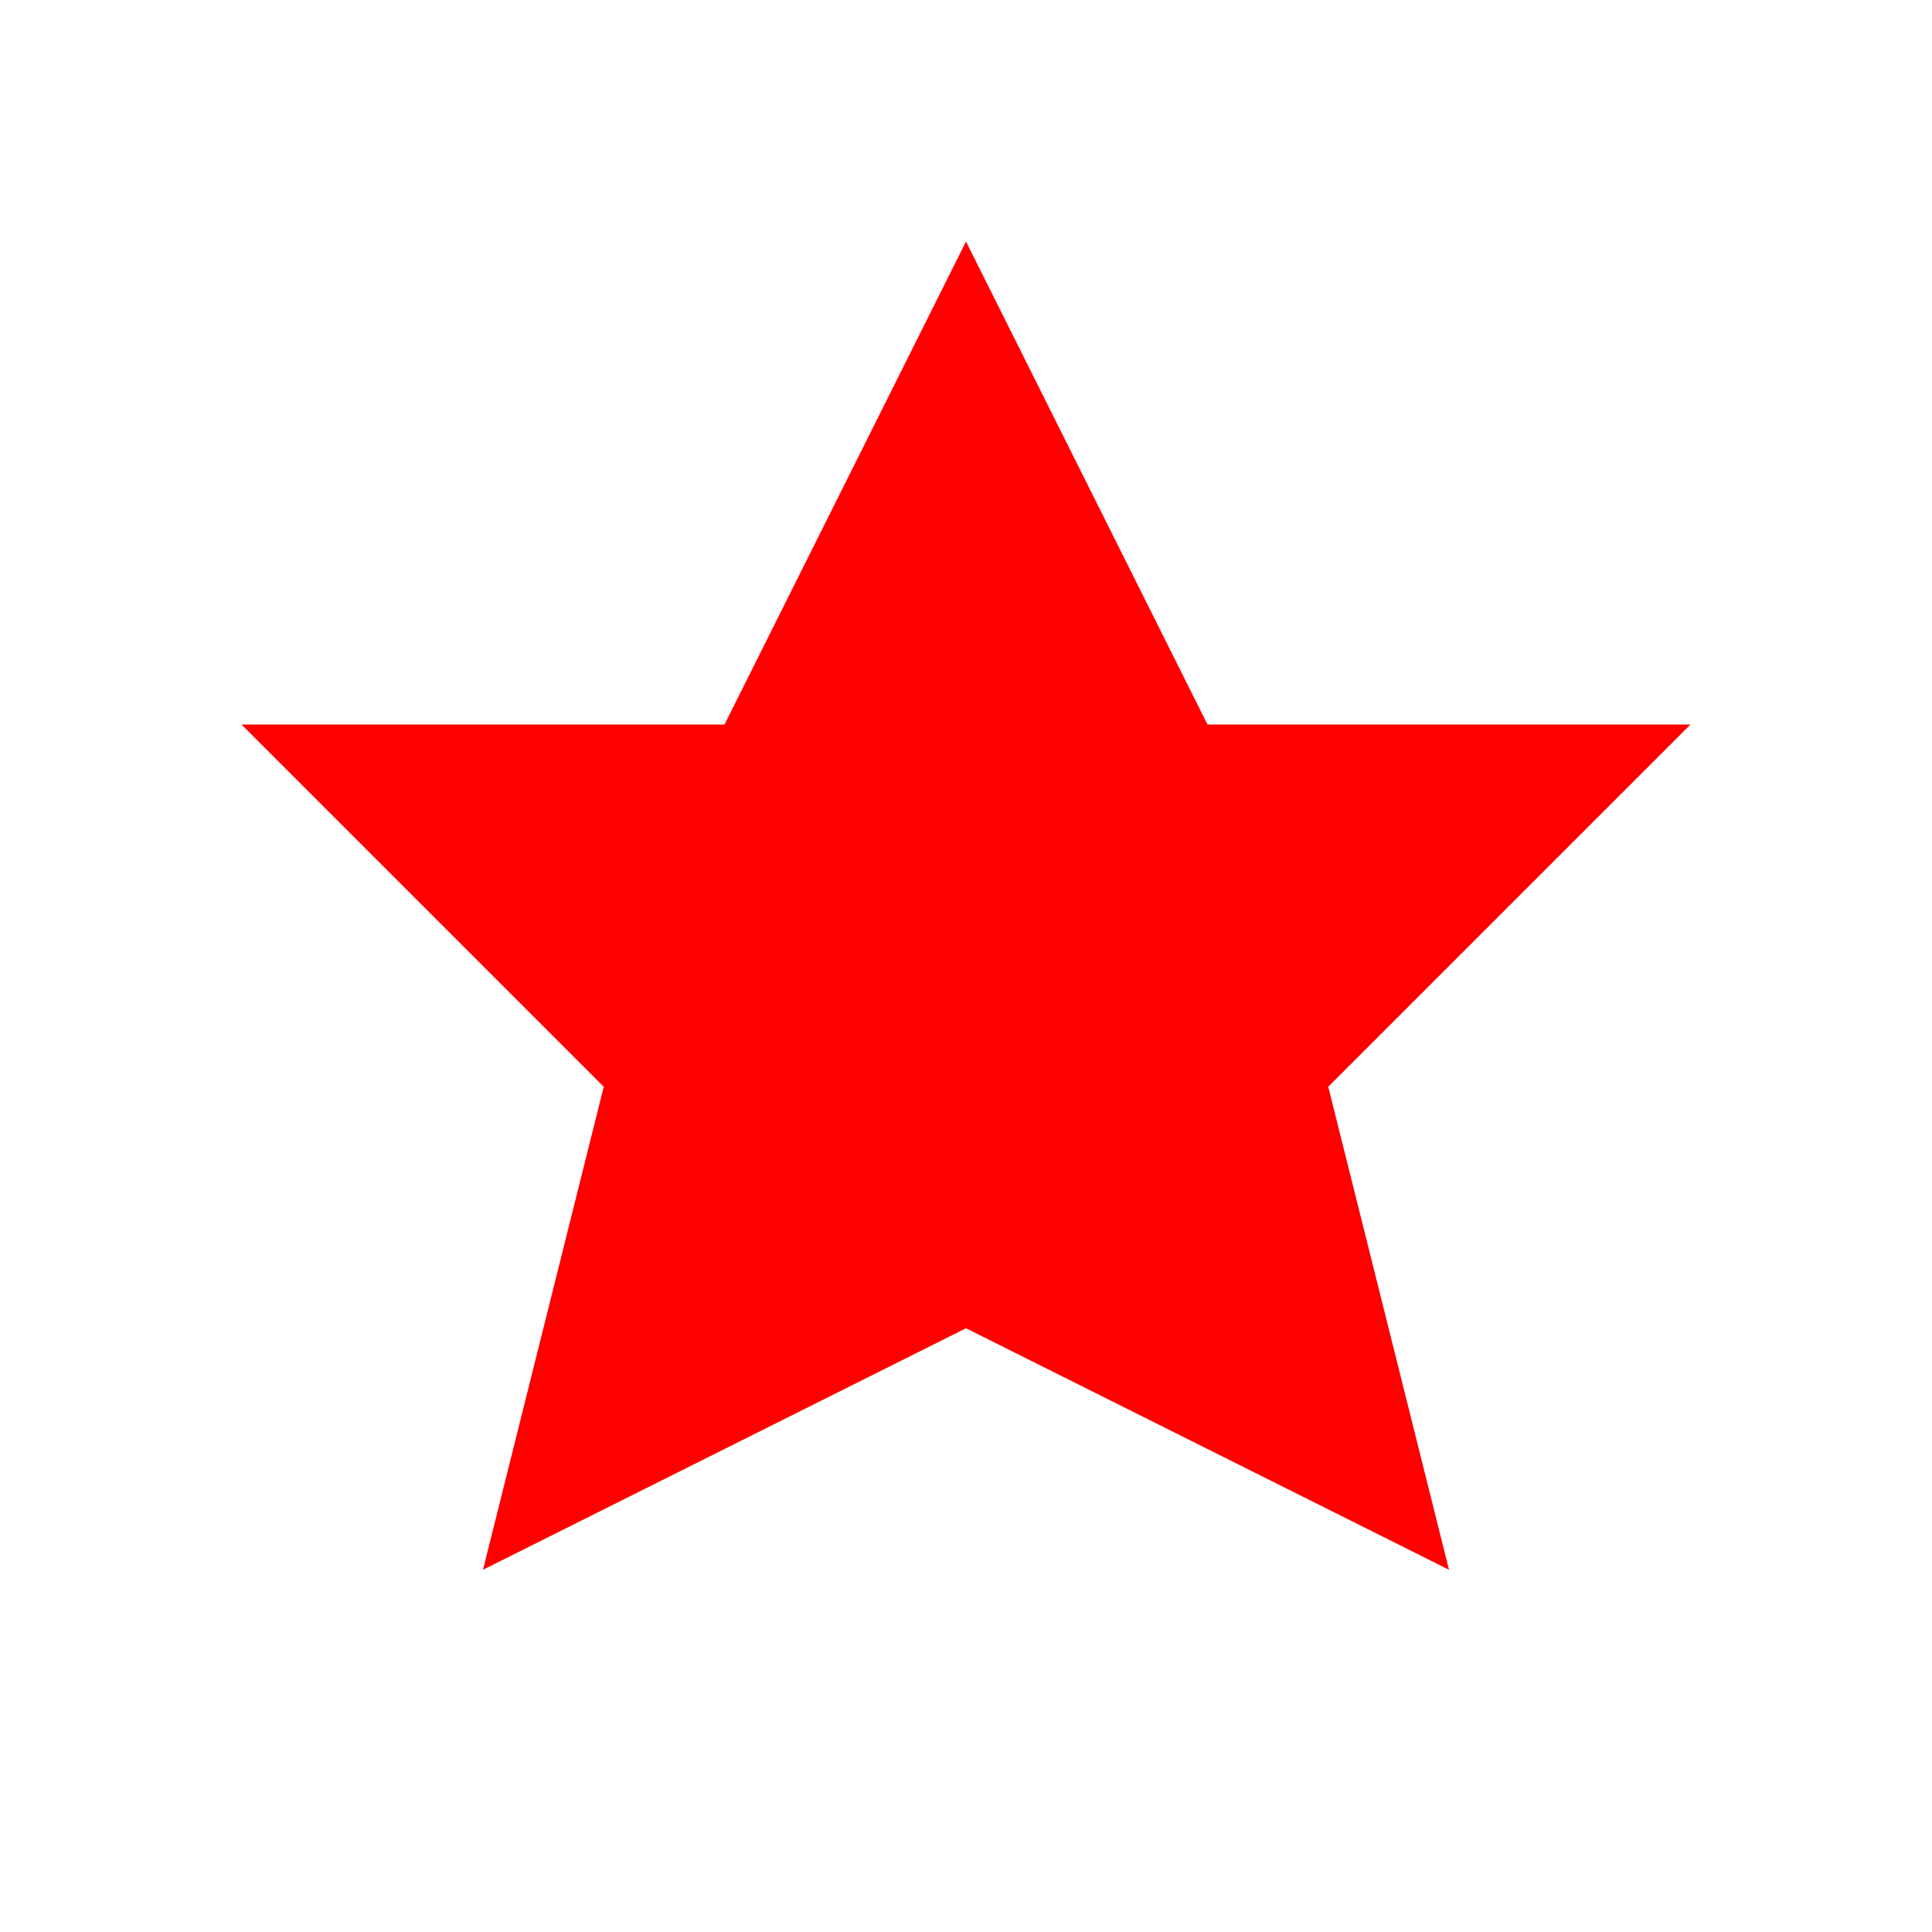 <?xml version="1.0" encoding="UTF-8"?>
<svg width="16" height="16" version="1.1" xmlns="http://www.w3.org/2000/svg">
  <path d="M8 2 L10 6 L14 6 L11 9 L12 13 L8 11 L4 13 L5 9 L2 6 L6 6 Z" fill="#FF0000"/>
</svg>
